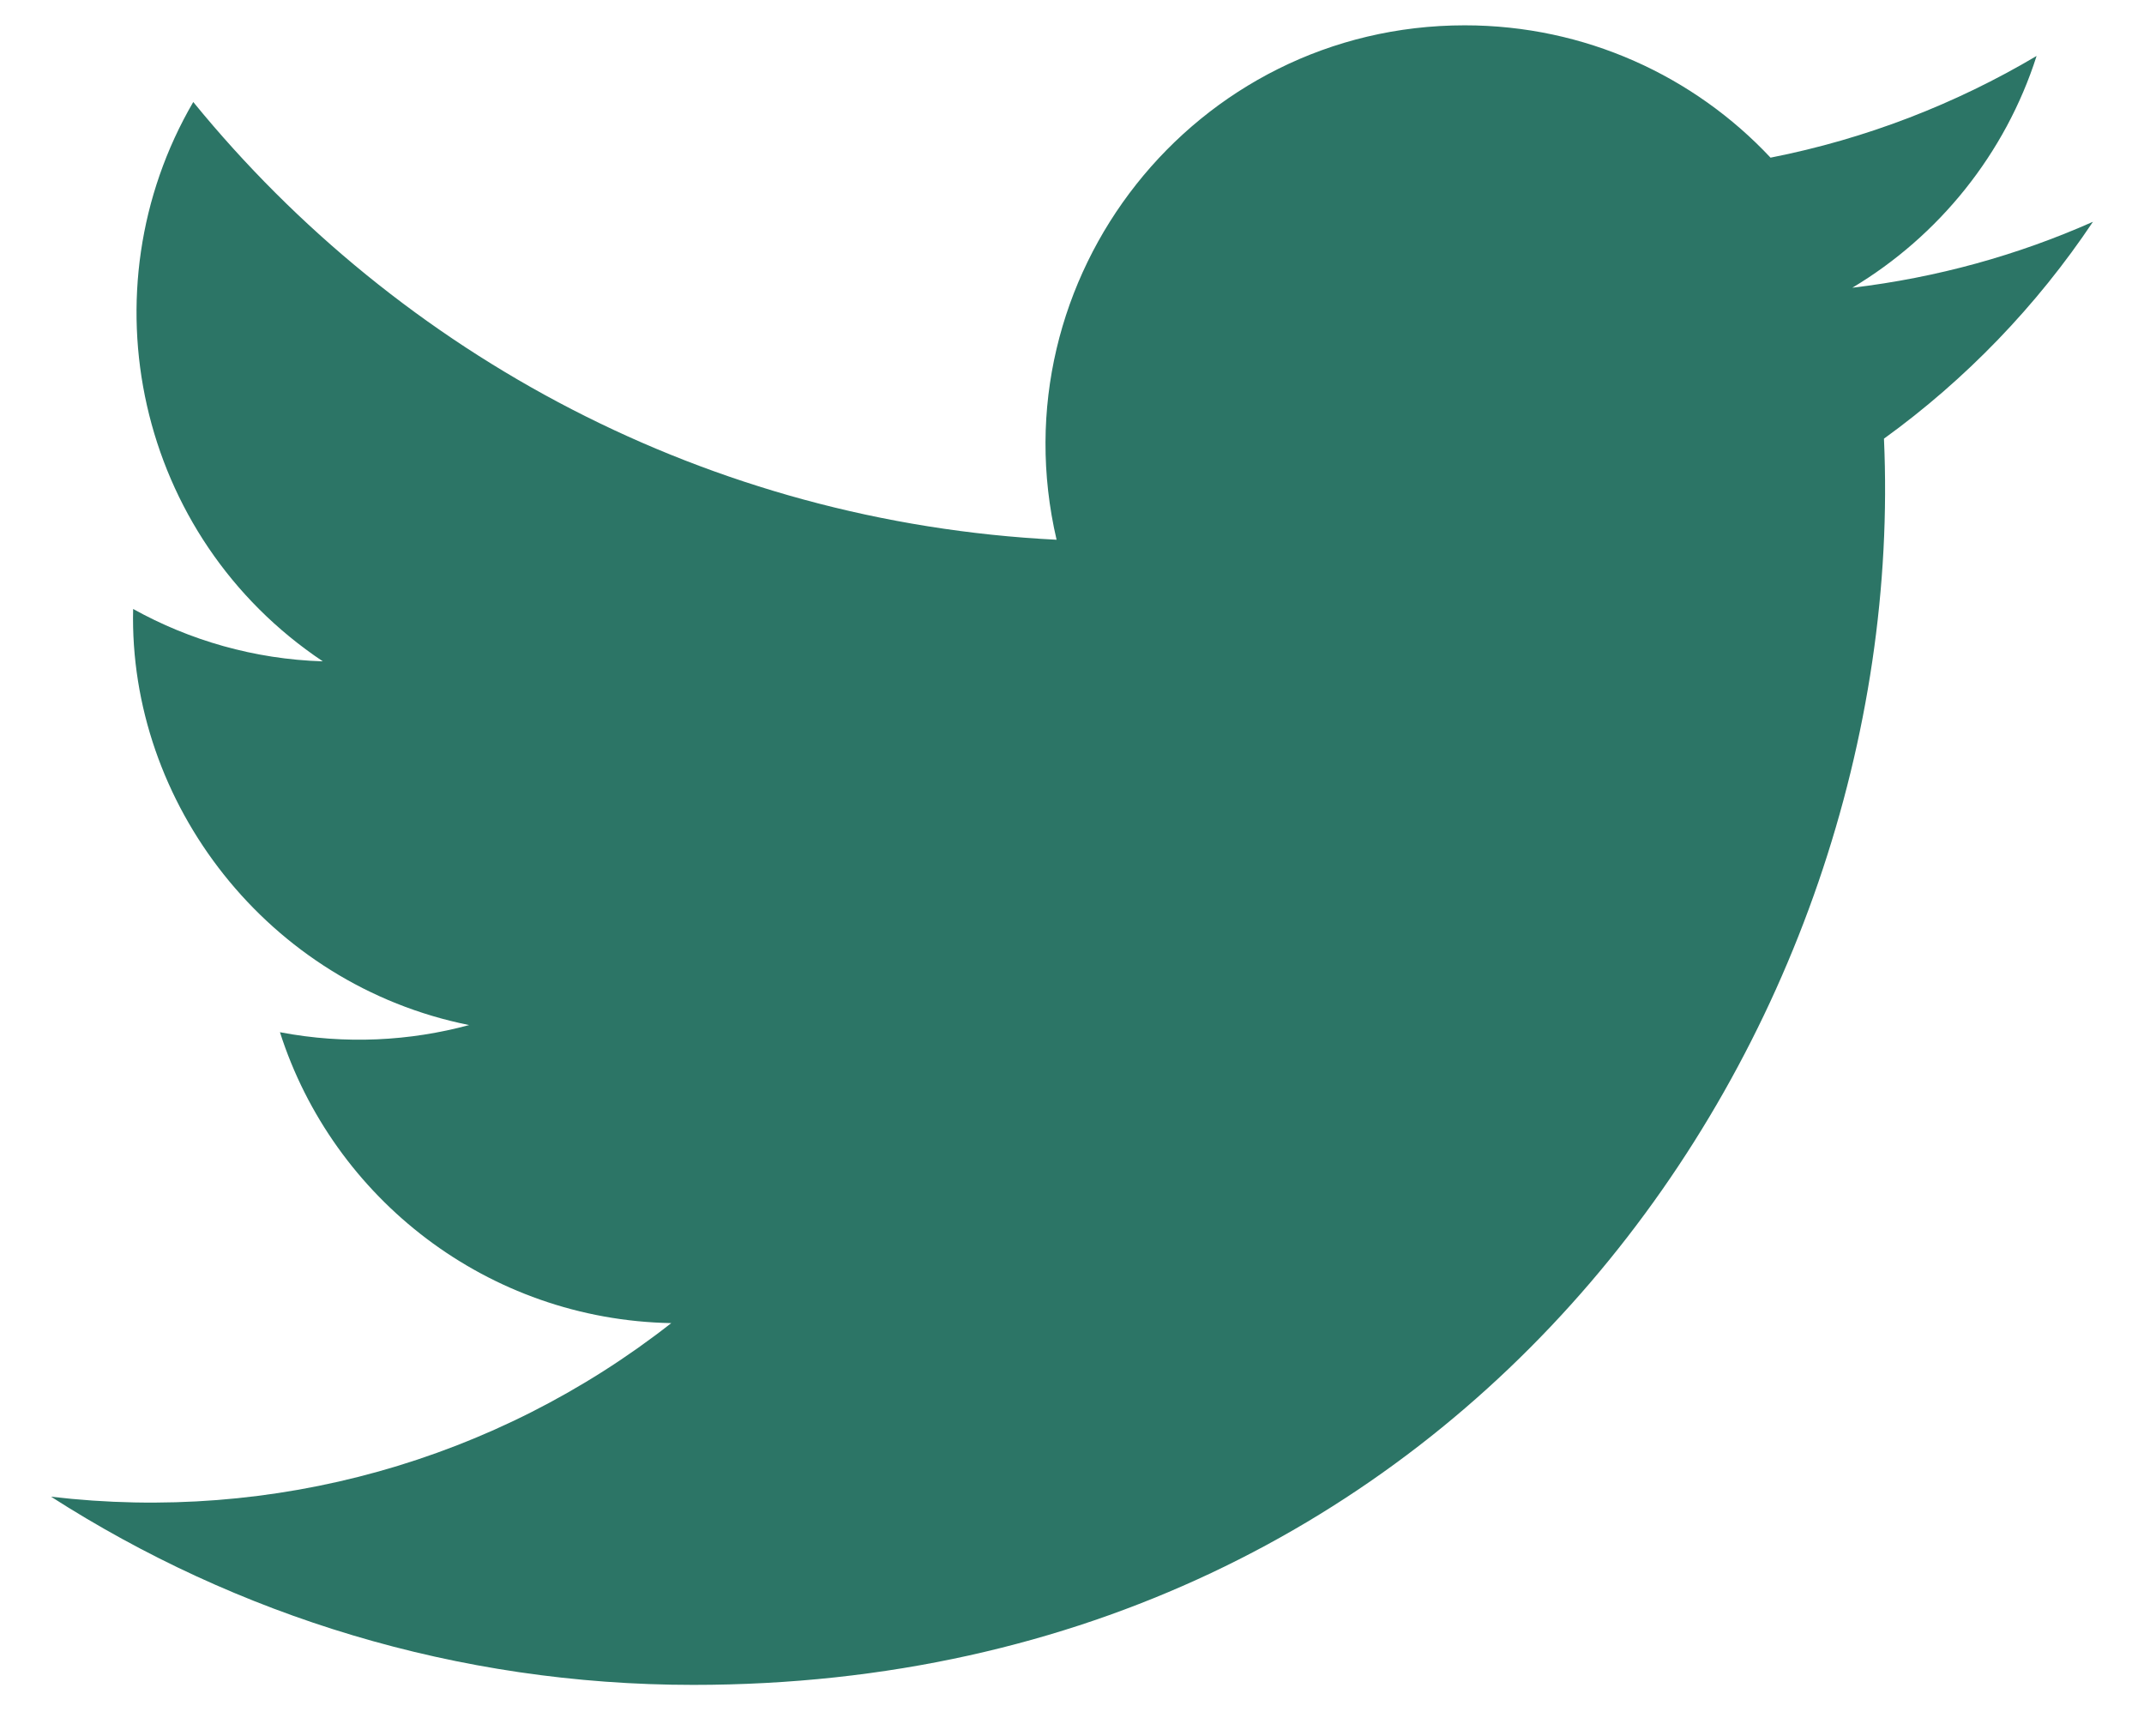 <svg width="21" height="17" viewBox="0 0 21 17" fill="none" xmlns="http://www.w3.org/2000/svg">
<path id="Path" d="M20.5 2.172C19.764 2.499 18.973 2.719 18.143 2.818C18.991 2.311 19.642 1.506 19.948 0.548C19.155 1.018 18.277 1.36 17.342 1.544C16.594 0.746 15.527 0.248 14.347 0.248C11.697 0.248 9.751 2.72 10.349 5.286C6.94 5.115 3.917 3.481 1.893 0.999C0.818 2.843 1.335 5.256 3.162 6.477C2.49 6.456 1.857 6.271 1.304 5.964C1.259 7.865 2.622 9.643 4.595 10.039C4.018 10.195 3.385 10.232 2.742 10.109C3.263 11.739 4.778 12.925 6.575 12.958C4.85 14.31 2.677 14.915 0.5 14.658C2.316 15.822 4.473 16.501 6.79 16.501C14.408 16.501 18.712 10.067 18.453 4.296C19.254 3.717 19.95 2.995 20.5 2.172Z" fill="#2C7566"/>
</svg>
